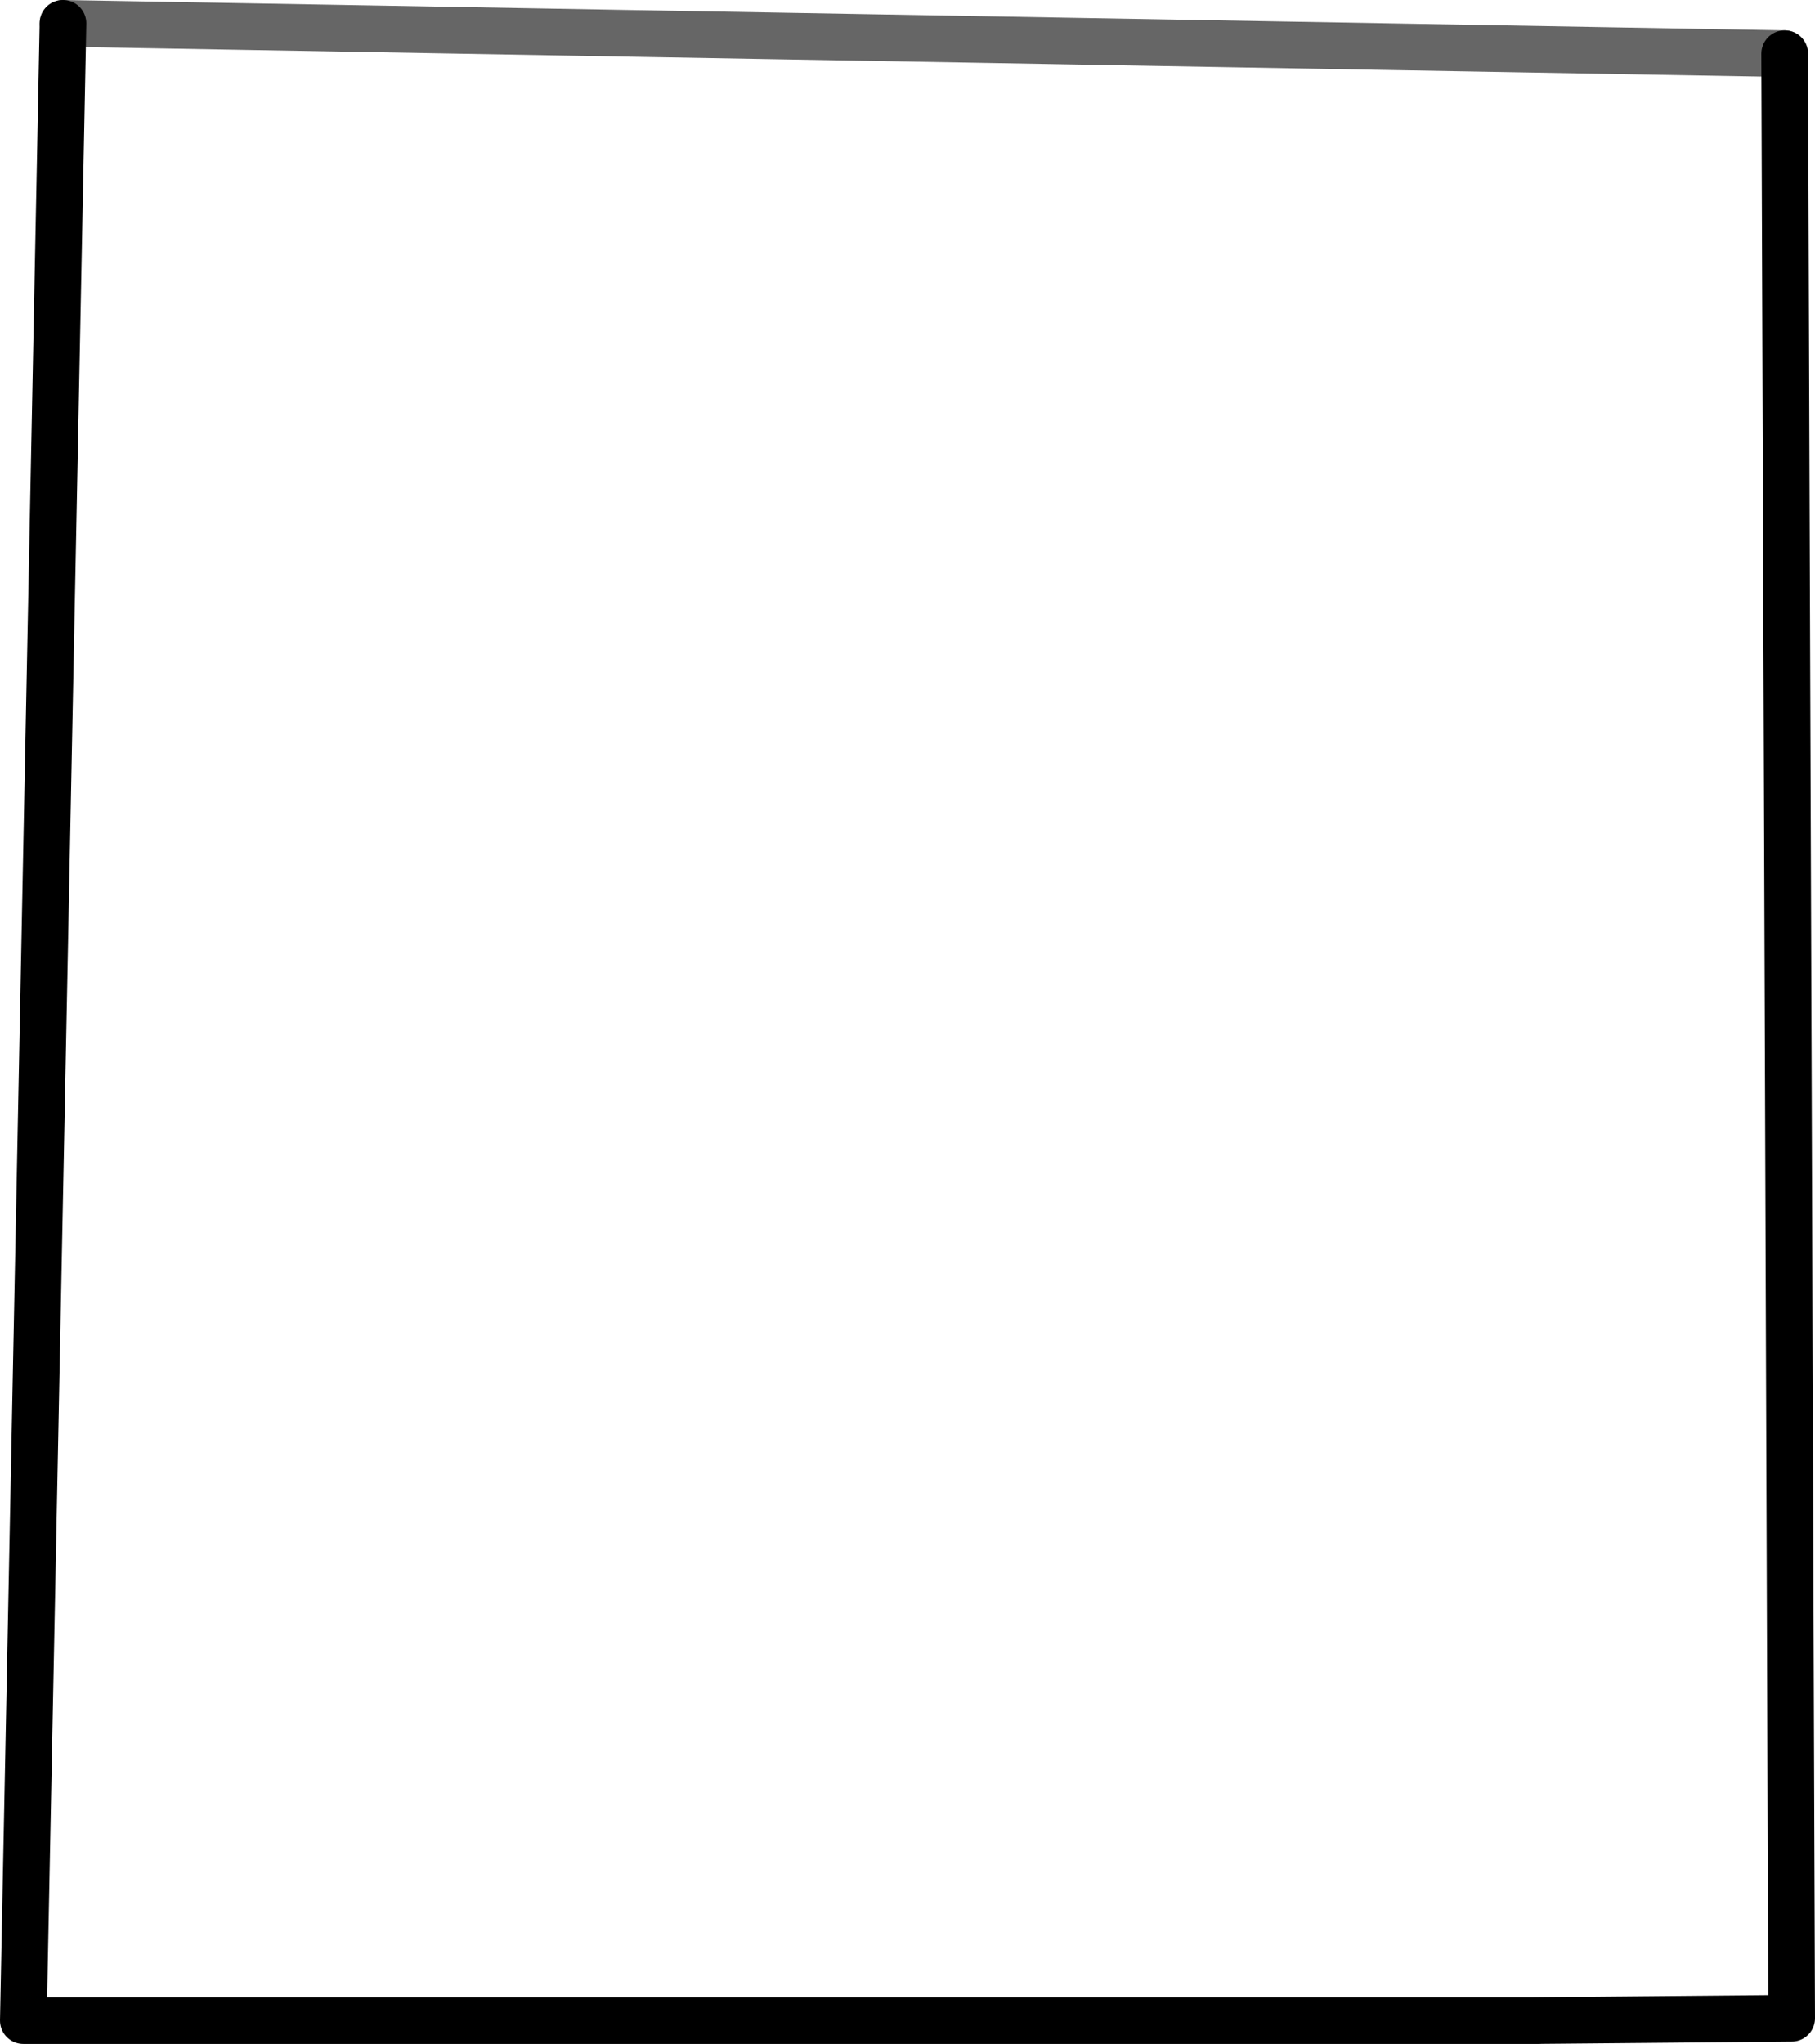 <?xml version="1.0" encoding="UTF-8" standalone="no"?>
<svg xmlns:xlink="http://www.w3.org/1999/xlink" height="43.8px" width="38.9px" xmlns="http://www.w3.org/2000/svg">
  <g transform="matrix(1.0, 0.0, 0.0, 1.0, 19.5, 11.75)">
    <path d="M13.35 31.55 L13.5 31.55 13.35 31.55" fill="#b6b6b6" fill-rule="evenodd" stroke="none"/>
    <path d="M13.35 31.55 L-19.0 31.55 -18.15 -11.25 18.75 -10.6 18.9 31.5 13.35 31.55" fill="#ffffff" fill-opacity="0.0" fill-rule="evenodd" stroke="none"/>
    <path d="M13.35 31.55 L13.5 31.55 13.35 31.55 -19.0 31.55 -18.15 -11.25 M18.75 -10.6 L18.9 31.5 13.35 31.55" fill="none" stroke="#000000" stroke-linecap="round" stroke-linejoin="round" stroke-width="1.0"/>
    <path d="M-18.15 -11.25 L18.75 -10.6" fill="none" stroke="#000000" stroke-linecap="round" stroke-linejoin="round" stroke-opacity="0.6" stroke-width="1.0"/>
  </g>
</svg>
